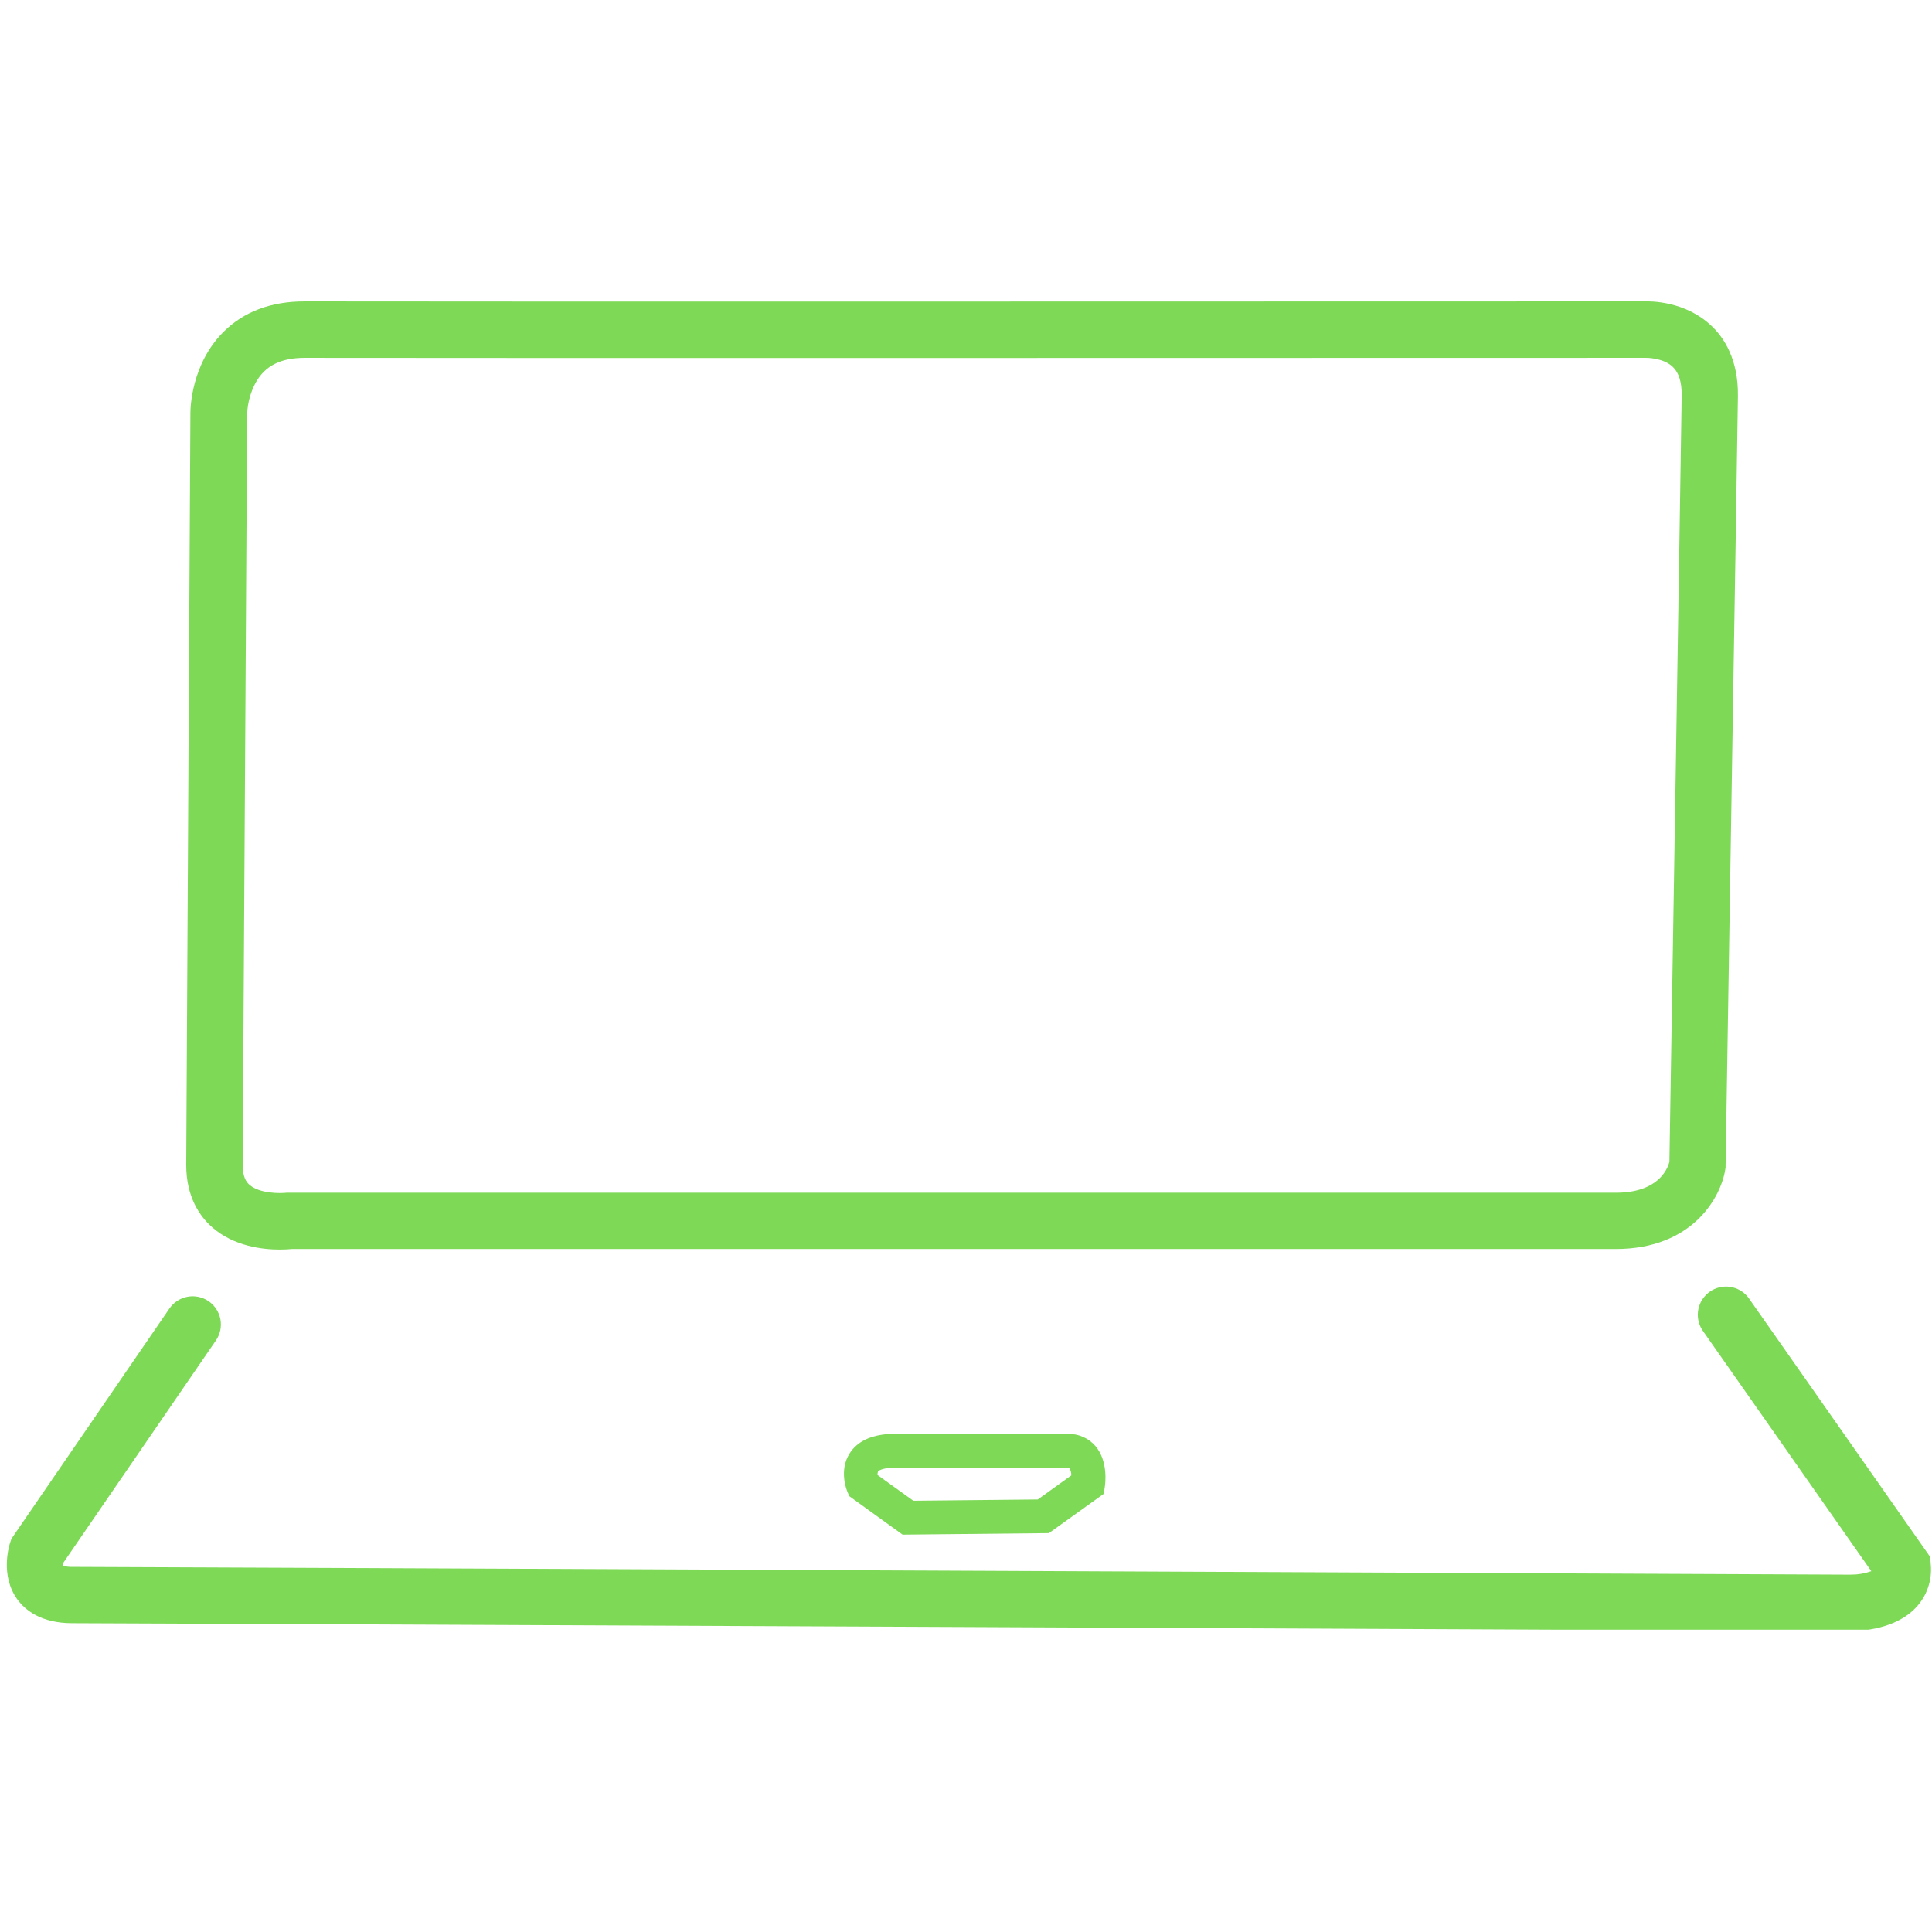 <svg xmlns="http://www.w3.org/2000/svg" xmlns:xlink="http://www.w3.org/1999/xlink" width="500" zoomAndPan="magnify" viewBox="0 0 375 375" height="500" preserveAspectRatio="xMidYMid meet" version="1.0"><defs><clipPath id="5c39c1bba0"><path d="M 36 58.316 L 338 58.316 L 338 243 L 36 243 Z M 36 58.316 " clip-rule="nonzero"/></clipPath><clipPath id="db675fa4a1"><path d="M 1 249 L 375 249 L 375 316.316 L 1 316.316 Z M 1 249 " clip-rule="nonzero"/></clipPath></defs><g clip-path="url(#5c39c1bba0)"><path fill="#7ed957" d="M 41.195 238.223 C 45.406 241.918 50.996 242.543 54.305 242.543 C 55.32 242.543 56.129 242.48 56.609 242.434 L 313.617 242.434 C 328.598 242.434 334.074 232.297 334.883 226.934 L 334.938 226.574 L 334.938 226.207 C 334.938 224.852 337.152 90.352 337.332 76.863 C 337.418 69.73 334.617 65.52 332.195 63.25 C 327.164 58.453 320.434 58.434 318.961 58.5 C 312.254 58.5 74.336 58.57 59.242 58.5 L 59.113 58.5 C 52.621 58.5 47.332 60.488 43.387 64.414 C 37.133 70.641 36.957 79.223 36.957 80.148 L 36.145 226.117 C 36.145 232.461 38.891 236.203 41.195 238.223 Z M 47.977 80.223 C 48.086 78.129 48.629 76.16 49.605 74.309 C 51.43 71 54.465 69.453 59.172 69.453 L 59.262 69.453 C 74.492 69.516 316.684 69.453 319.121 69.453 L 319.469 69.453 C 319.469 69.453 322.793 69.398 324.684 71.203 C 325.863 72.32 326.445 74.188 326.414 76.742 C 326.242 89.781 324.184 216.199 324.031 225.516 C 323.633 227.02 321.773 231.504 313.645 231.504 L 55.633 231.504 C 54.379 231.652 50.355 231.688 48.41 229.957 C 47.848 229.457 47.102 228.512 47.102 226.133 Z M 47.977 80.223 " fill-opacity="1" fill-rule="nonzero"/></g><g clip-path="url(#db675fa4a1)"><path fill="#7ed957" d="M 374.762 303.715 L 374.652 302.203 L 339.336 251.828 C 339.125 251.551 338.887 251.301 338.621 251.074 C 338.359 250.844 338.078 250.641 337.777 250.469 C 337.477 250.293 337.164 250.148 336.836 250.031 C 336.508 249.918 336.172 249.836 335.828 249.785 C 335.484 249.73 335.137 249.715 334.789 249.73 C 334.441 249.742 334.102 249.789 333.762 249.871 C 333.422 249.949 333.094 250.062 332.777 250.203 C 332.461 250.348 332.16 250.52 331.875 250.719 C 331.59 250.918 331.328 251.141 331.086 251.391 C 330.844 251.641 330.629 251.914 330.438 252.203 C 330.246 252.496 330.086 252.801 329.953 253.121 C 329.82 253.445 329.723 253.777 329.652 254.117 C 329.582 254.457 329.547 254.801 329.543 255.148 C 329.539 255.496 329.57 255.844 329.633 256.184 C 329.695 256.527 329.789 256.859 329.914 257.184 C 330.039 257.508 330.195 257.816 330.379 258.113 L 363.223 304.965 C 361.906 305.426 360.547 305.652 359.152 305.641 L 359.004 305.641 C 355.613 305.641 23.617 304.129 14.043 304.129 C 13.441 304.148 12.848 304.078 12.266 303.918 C 12.254 303.738 12.254 303.555 12.266 303.371 L 41.906 260.188 C 42.113 259.891 42.285 259.578 42.426 259.246 C 42.57 258.918 42.676 258.574 42.754 258.223 C 42.828 257.871 42.867 257.516 42.871 257.156 C 42.875 256.797 42.848 256.441 42.781 256.086 C 42.715 255.734 42.617 255.391 42.48 255.055 C 42.348 254.723 42.184 254.402 41.988 254.102 C 41.793 253.801 41.57 253.52 41.316 253.262 C 41.066 253.004 40.793 252.773 40.496 252.57 C 40.199 252.367 39.887 252.195 39.555 252.055 C 39.227 251.91 38.883 251.805 38.531 251.73 C 38.18 251.652 37.824 251.613 37.465 251.609 C 37.105 251.605 36.75 251.637 36.395 251.703 C 36.043 251.77 35.699 251.867 35.363 252 C 35.031 252.137 34.711 252.301 34.41 252.496 C 34.109 252.691 33.832 252.918 33.574 253.168 C 33.316 253.418 33.086 253.691 32.883 253.988 L 2.219 298.676 L 1.973 299.41 C 1.762 300.047 0.012 305.75 3.328 310.391 C 4.867 312.52 7.977 315.062 14.016 315.062 C 23.512 315.062 352.582 316.547 358.859 316.574 L 359.301 316.574 C 361.5 316.574 367.867 316.199 371.785 312.125 C 372.871 311.008 373.672 309.715 374.191 308.246 C 374.711 306.777 374.902 305.266 374.762 303.715 Z M 374.762 303.715 " fill-opacity="1" fill-rule="nonzero"/></g><path fill="#7ed957" d="M 207.254 278.332 L 172.668 278.332 C 168.941 278.543 166.316 279.84 164.871 282.172 C 162.836 285.461 164.316 289.172 164.492 289.578 L 164.852 290.41 L 175.191 297.871 L 203.59 297.578 L 214.238 289.949 L 214.441 288.594 C 214.57 287.773 215.066 283.523 212.598 280.652 C 211.926 279.883 211.125 279.297 210.188 278.891 C 209.25 278.484 208.273 278.297 207.254 278.332 Z M 201.434 291.047 L 177.273 291.293 L 170.344 286.309 C 170.305 286.074 170.332 285.852 170.418 285.629 C 170.547 285.426 171.238 285.012 172.914 284.91 L 207.227 284.91 C 207.344 284.91 207.457 284.922 207.574 284.945 C 207.824 285.391 207.945 285.867 207.938 286.375 Z M 201.434 291.047 " fill-opacity="1" fill-rule="nonzero"/></svg>